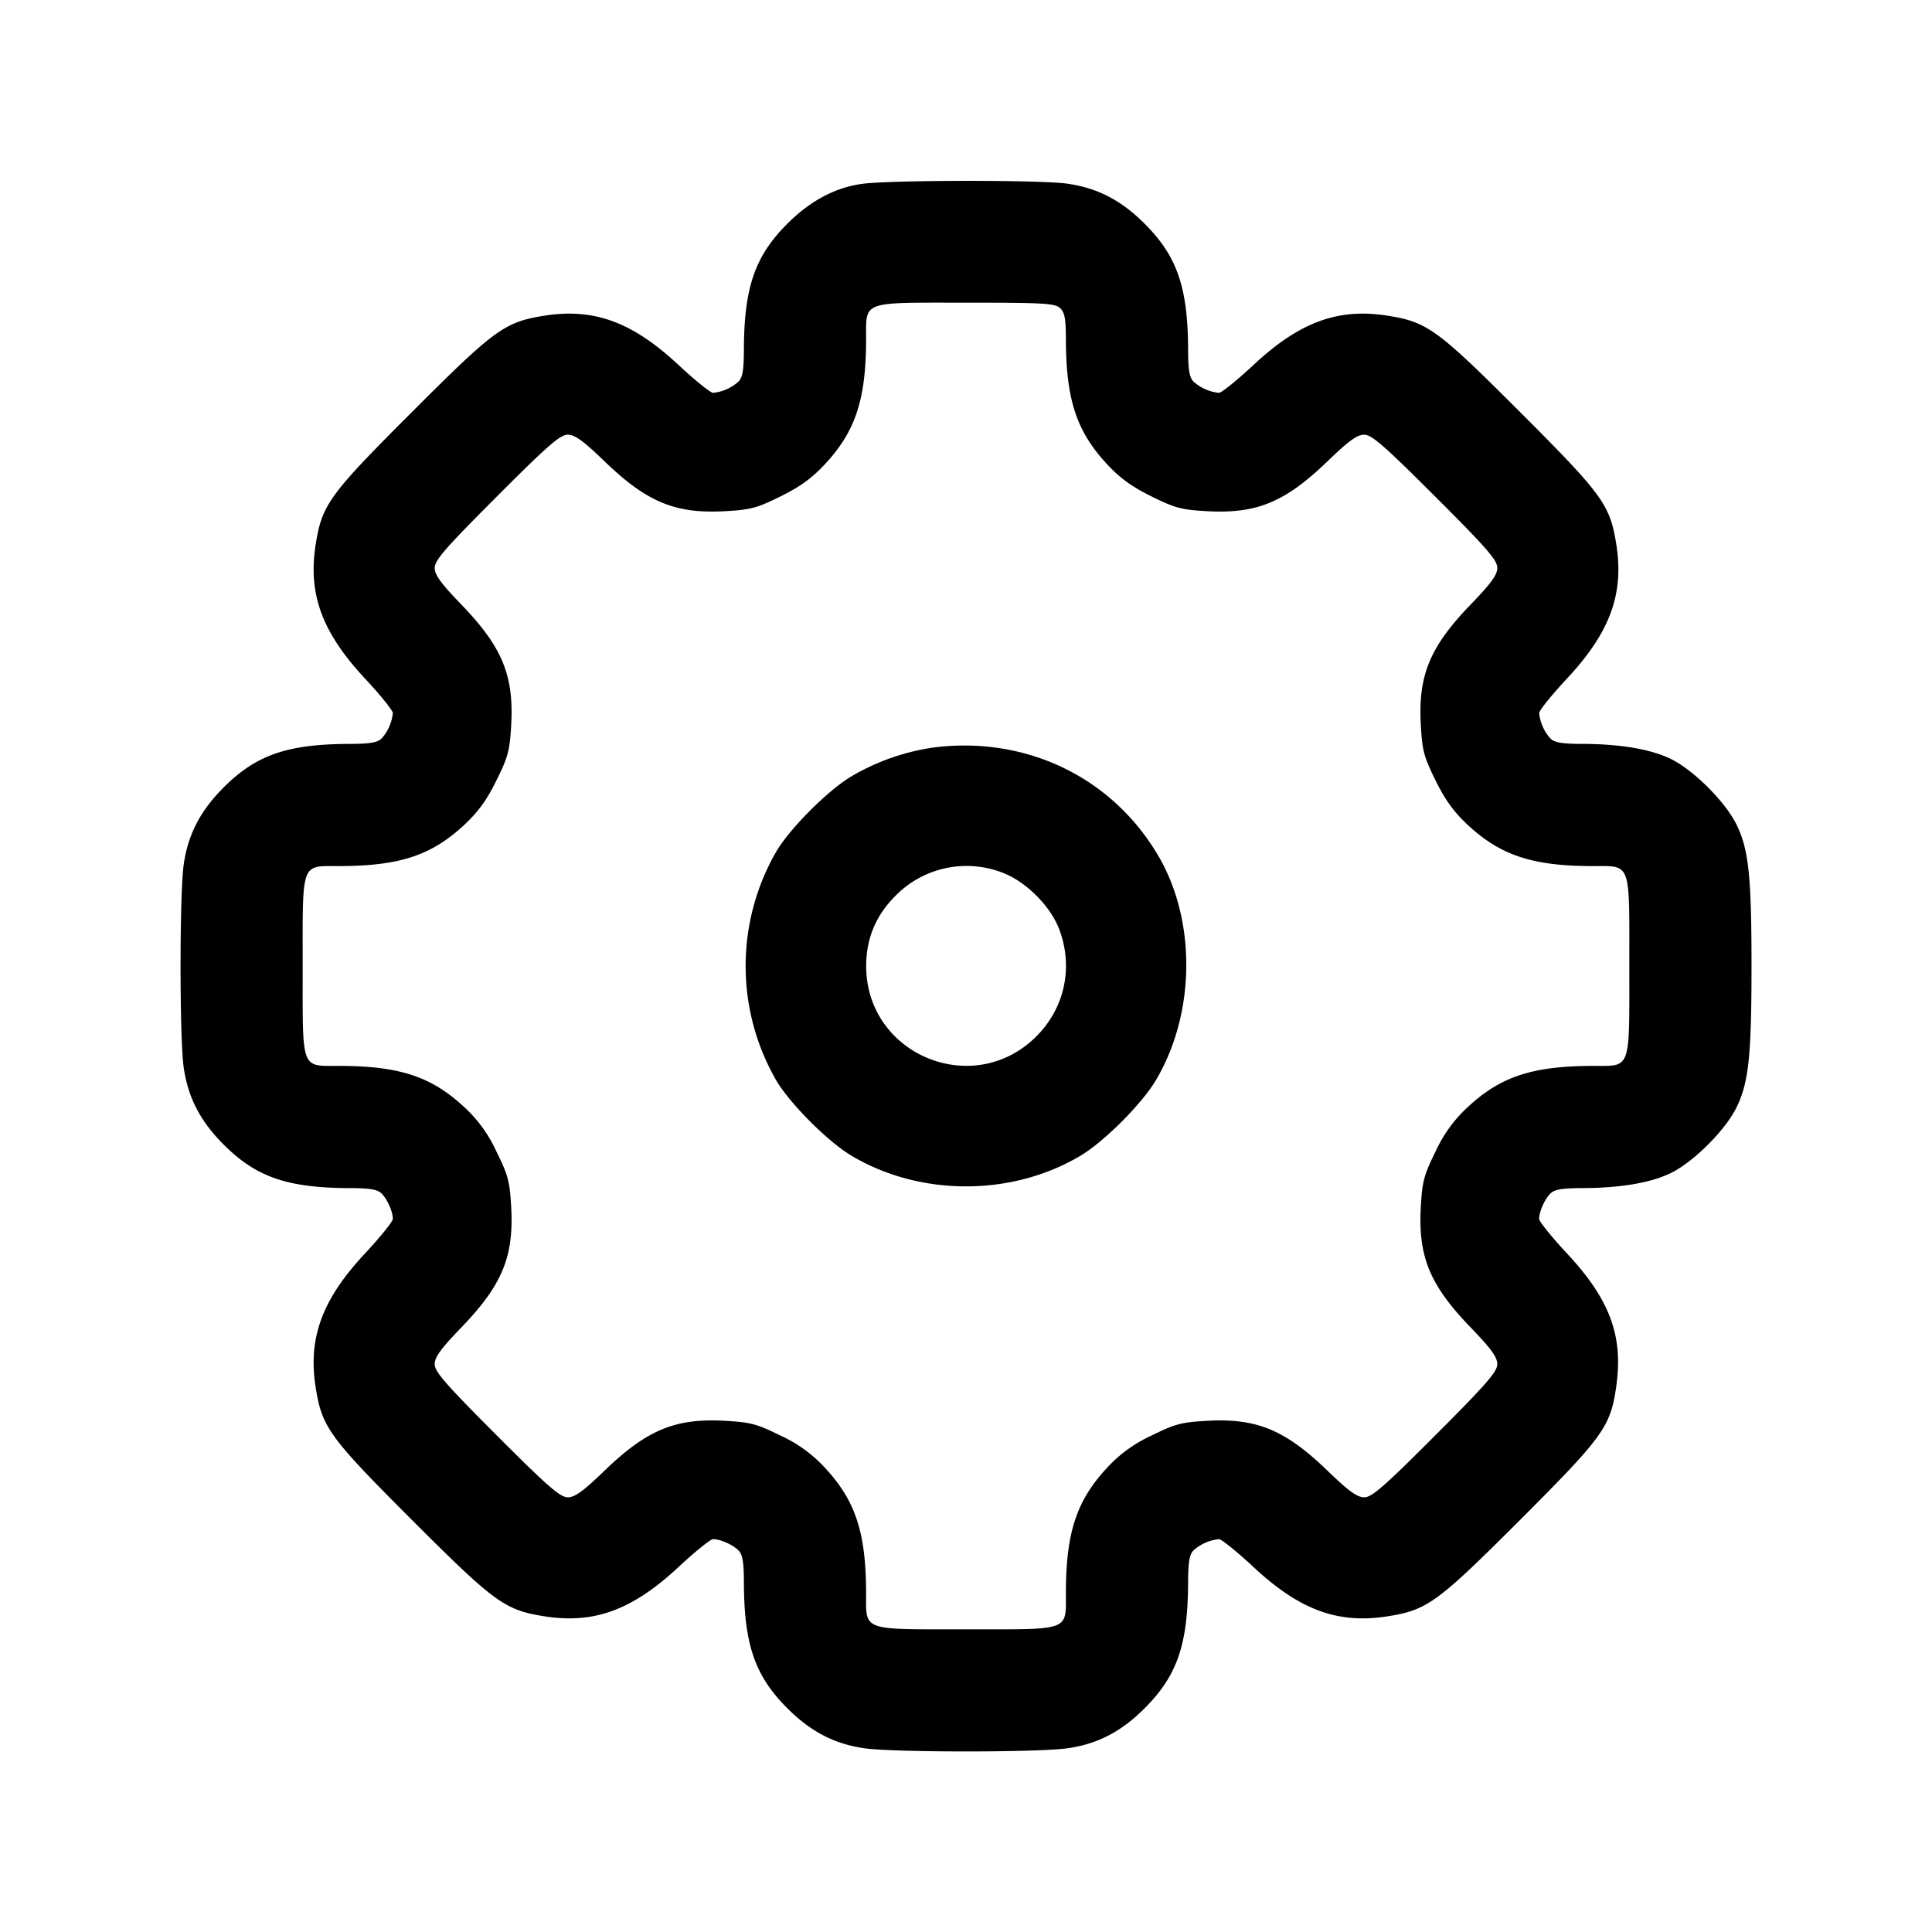 <svg width="24" height="24" fill="none" xmlns="http://www.w3.org/2000/svg"><path d="M10.701 2.285c-.333.048-.64.213-.921.495-.403.403-.537.792-.539 1.567-.001.25-.017.343-.067.393a.555.555 0 0 1-.316.14c-.032 0-.224-.155-.428-.345-.572-.534-1.049-.71-1.663-.614-.497.078-.618.165-1.649 1.197C4.086 6.149 3.999 6.27 3.921 6.767c-.096.614.08 1.091.614 1.663.19.204.345.396.345.428a.555.555 0 0 1-.14.316c-.05.05-.143.066-.393.067-.775.002-1.164.136-1.567.539-.292.291-.445.587-.498.96-.052.363-.052 2.157 0 2.52.053.373.206.669.498.96.403.403.792.537 1.567.539.25.001.343.017.393.067.072.072.14.225.14.316 0 .032-.155.224-.345.428-.534.572-.71 1.049-.614 1.663.078.496.166.618 1.197 1.649 1.031 1.031 1.153 1.119 1.649 1.197.614.096 1.091-.08 1.663-.614.204-.19.396-.345.428-.345.091 0 .244.068.316.14.05.05.066.143.067.393.002.775.136 1.164.539 1.567.291.292.587.445.96.498.363.052 2.157.052 2.52 0 .373-.053.669-.206.96-.498.403-.403.537-.792.539-1.567.001-.25.017-.343.067-.393a.555.555 0 0 1 .316-.14c.032 0 .224.155.428.345.572.534 1.049.71 1.663.614.496-.078.618-.166 1.649-1.197 1.039-1.039 1.125-1.159 1.196-1.662.088-.628-.08-1.078-.613-1.65-.19-.204-.345-.396-.345-.428 0-.091.068-.244.14-.316.05-.05.143-.066.393-.067.478-.001.857-.066 1.107-.189.282-.14.67-.528.81-.81.153-.31.188-.641.188-1.76s-.035-1.45-.188-1.76c-.14-.282-.528-.67-.81-.81-.25-.123-.629-.188-1.107-.189-.25-.001-.343-.017-.393-.067a.555.555 0 0 1-.14-.316c0-.032.155-.224.345-.428.534-.572.71-1.049.614-1.663-.078-.496-.166-.618-1.197-1.649-1.031-1.031-1.153-1.119-1.649-1.197-.614-.096-1.091.08-1.663.614-.204.19-.396.345-.428.345a.555.555 0 0 1-.316-.14c-.05-.05-.066-.143-.067-.393-.002-.775-.136-1.164-.539-1.567-.291-.292-.587-.445-.96-.498-.337-.049-2.223-.046-2.559.003m2.466 1.541c.059.054.073.128.074.39.002.745.131 1.14.507 1.546.164.176.308.282.553.403.294.146.373.167.688.185.619.035.971-.109 1.497-.615.268-.259.373-.335.46-.335.094 0 .247.134.884.77.639.638.77.789.77.883 0 .088-.075.192-.335.461-.506.526-.65.878-.615 1.497.018.315.039.394.185.688.121.245.227.389.403.553.405.375.801.505 1.539.507.491.001.463-.074.463 1.234 0 1.32.027 1.247-.456 1.248-.745.002-1.14.131-1.546.507a1.709 1.709 0 0 0-.403.553c-.146.294-.167.373-.185.688-.035.619.109.971.615 1.497.259.268.335.373.335.46 0 .094-.134.247-.77.884-.638.639-.789.77-.883.77-.088 0-.192-.075-.461-.335-.526-.506-.878-.65-1.497-.615-.315.018-.394.039-.688.185a1.709 1.709 0 0 0-.553.403c-.375.405-.505.801-.507 1.539-.001.491.074.463-1.234.463-1.32 0-1.247.027-1.248-.456-.002-.745-.131-1.14-.507-1.546a1.709 1.709 0 0 0-.553-.403c-.294-.146-.373-.167-.688-.185-.619-.035-.971.109-1.497.615-.269.26-.373.335-.461.335-.094 0-.245-.131-.883-.77-.636-.637-.77-.79-.77-.884 0-.087.076-.192.335-.46.506-.526.65-.878.615-1.497-.018-.315-.039-.394-.185-.688a1.709 1.709 0 0 0-.403-.553c-.405-.375-.801-.505-1.539-.507-.491-.001-.463.074-.463-1.234 0-1.32-.027-1.247.456-1.248.745-.002 1.14-.131 1.546-.507.176-.164.282-.308.403-.553.146-.294.167-.373.185-.688.035-.619-.109-.971-.615-1.497-.259-.268-.335-.373-.335-.46 0-.094.134-.247.77-.884.638-.639.789-.77.883-.77.088 0 .192.075.461.335.526.506.878.65 1.497.615.315-.018.394-.039.688-.185.245-.121.389-.227.553-.403.375-.405.505-.801.507-1.539.001-.491-.074-.463 1.234-.463.968 0 1.11.008 1.174.066m-1.55 5.457a2.79 2.79 0 0 0-1.042.362c-.29.173-.757.64-.93.93a2.846 2.846 0 0 0 0 2.85c.173.29.64.757.93.93.852.51 1.998.51 2.85 0 .29-.173.757-.64.93-.93.495-.827.51-1.982.035-2.792-.569-.971-1.629-1.487-2.773-1.35m.837 1.558c.29.109.596.415.705.705.176.471.068.975-.285 1.328-.781.781-2.114.23-2.114-.874 0-.342.12-.629.366-.874a1.236 1.236 0 0 1 1.328-.285" fill-rule="evenodd" fill="#000"/></svg>